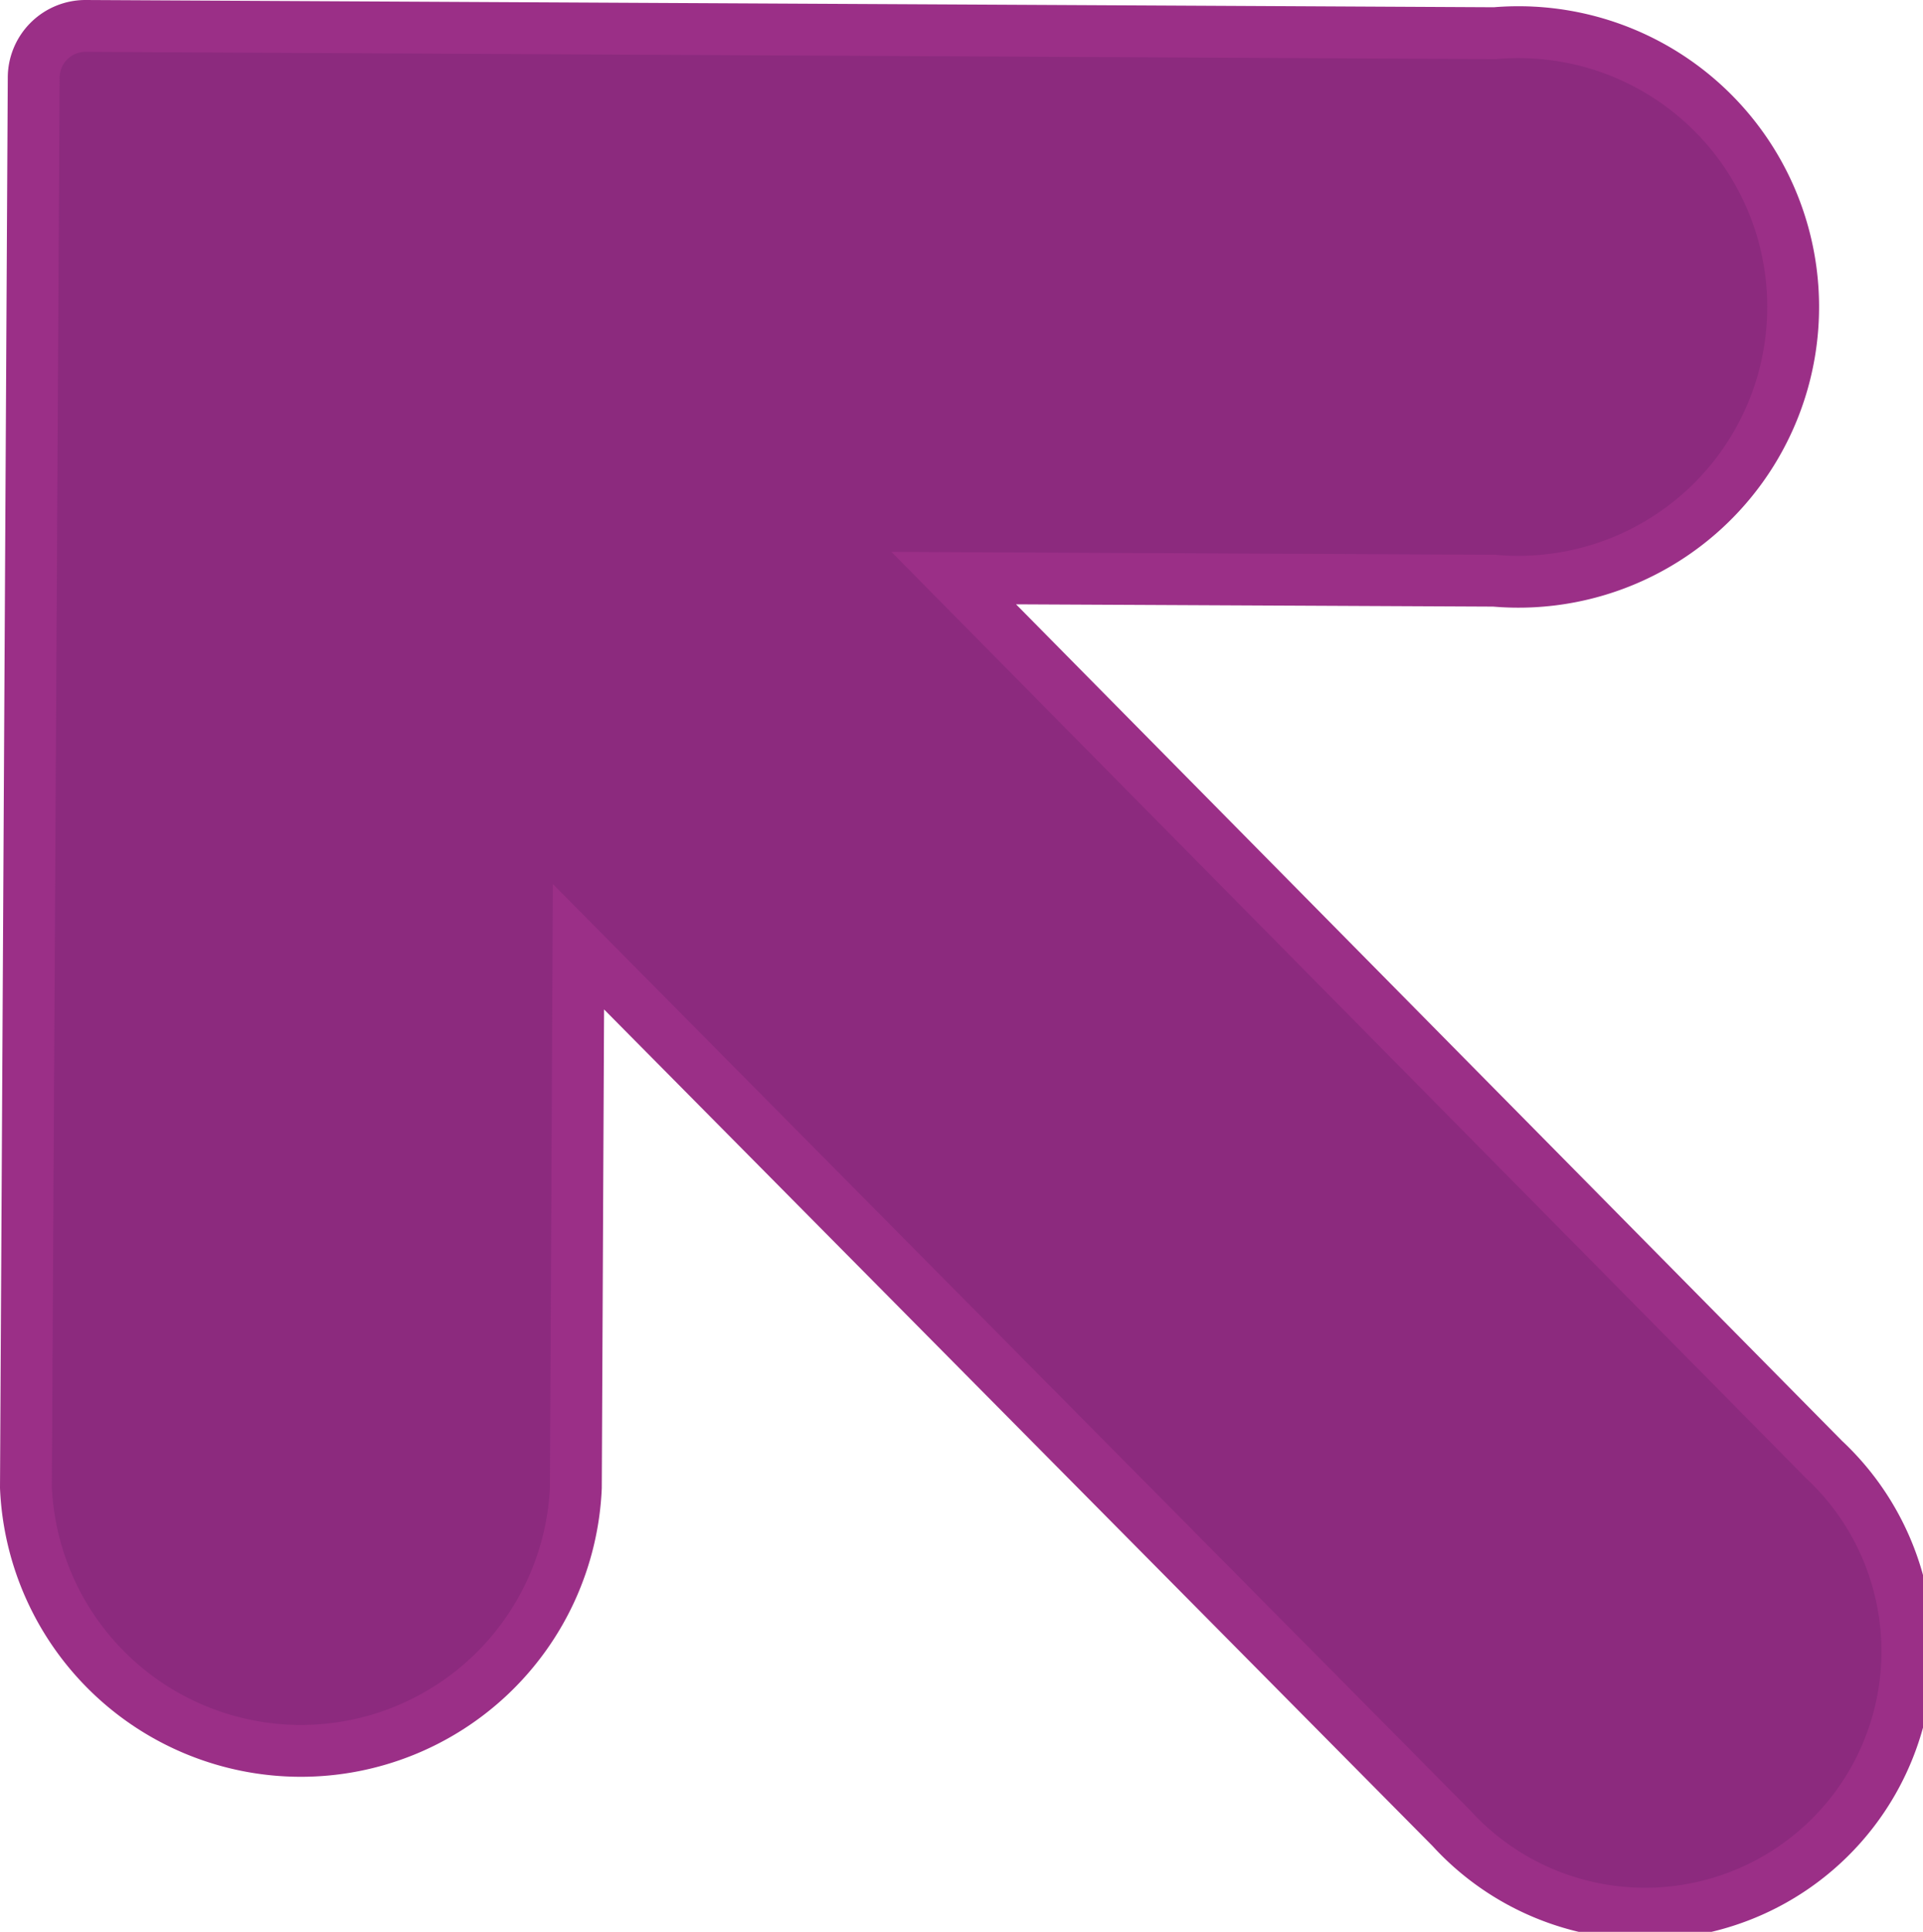 <svg xmlns="http://www.w3.org/2000/svg" viewBox="0 0 37.1 37.26"><defs><style>.cls-1{fill:#8c2a7e;stroke:#9b2f87;stroke-miterlimit:10;}</style></defs><title>Asset 146</title><g id="Layer_2" data-name="Layer 2"><g id="_1366_x_3620_x_Artboard_1" data-name="1366 x 3620 x Artboard 1"><path class="cls-1" d="M.5,28.69a5.31,5.31,0,0,0,10.61,0l.05-10.43L28,35.26a5.06,5.06,0,1,0,7.19-7.11l-16.79-17,10.43.05A5.3,5.3,0,1,0,28.84.64L1.65.5a1,1,0,0,0-1,1Z"/></g></g></svg>